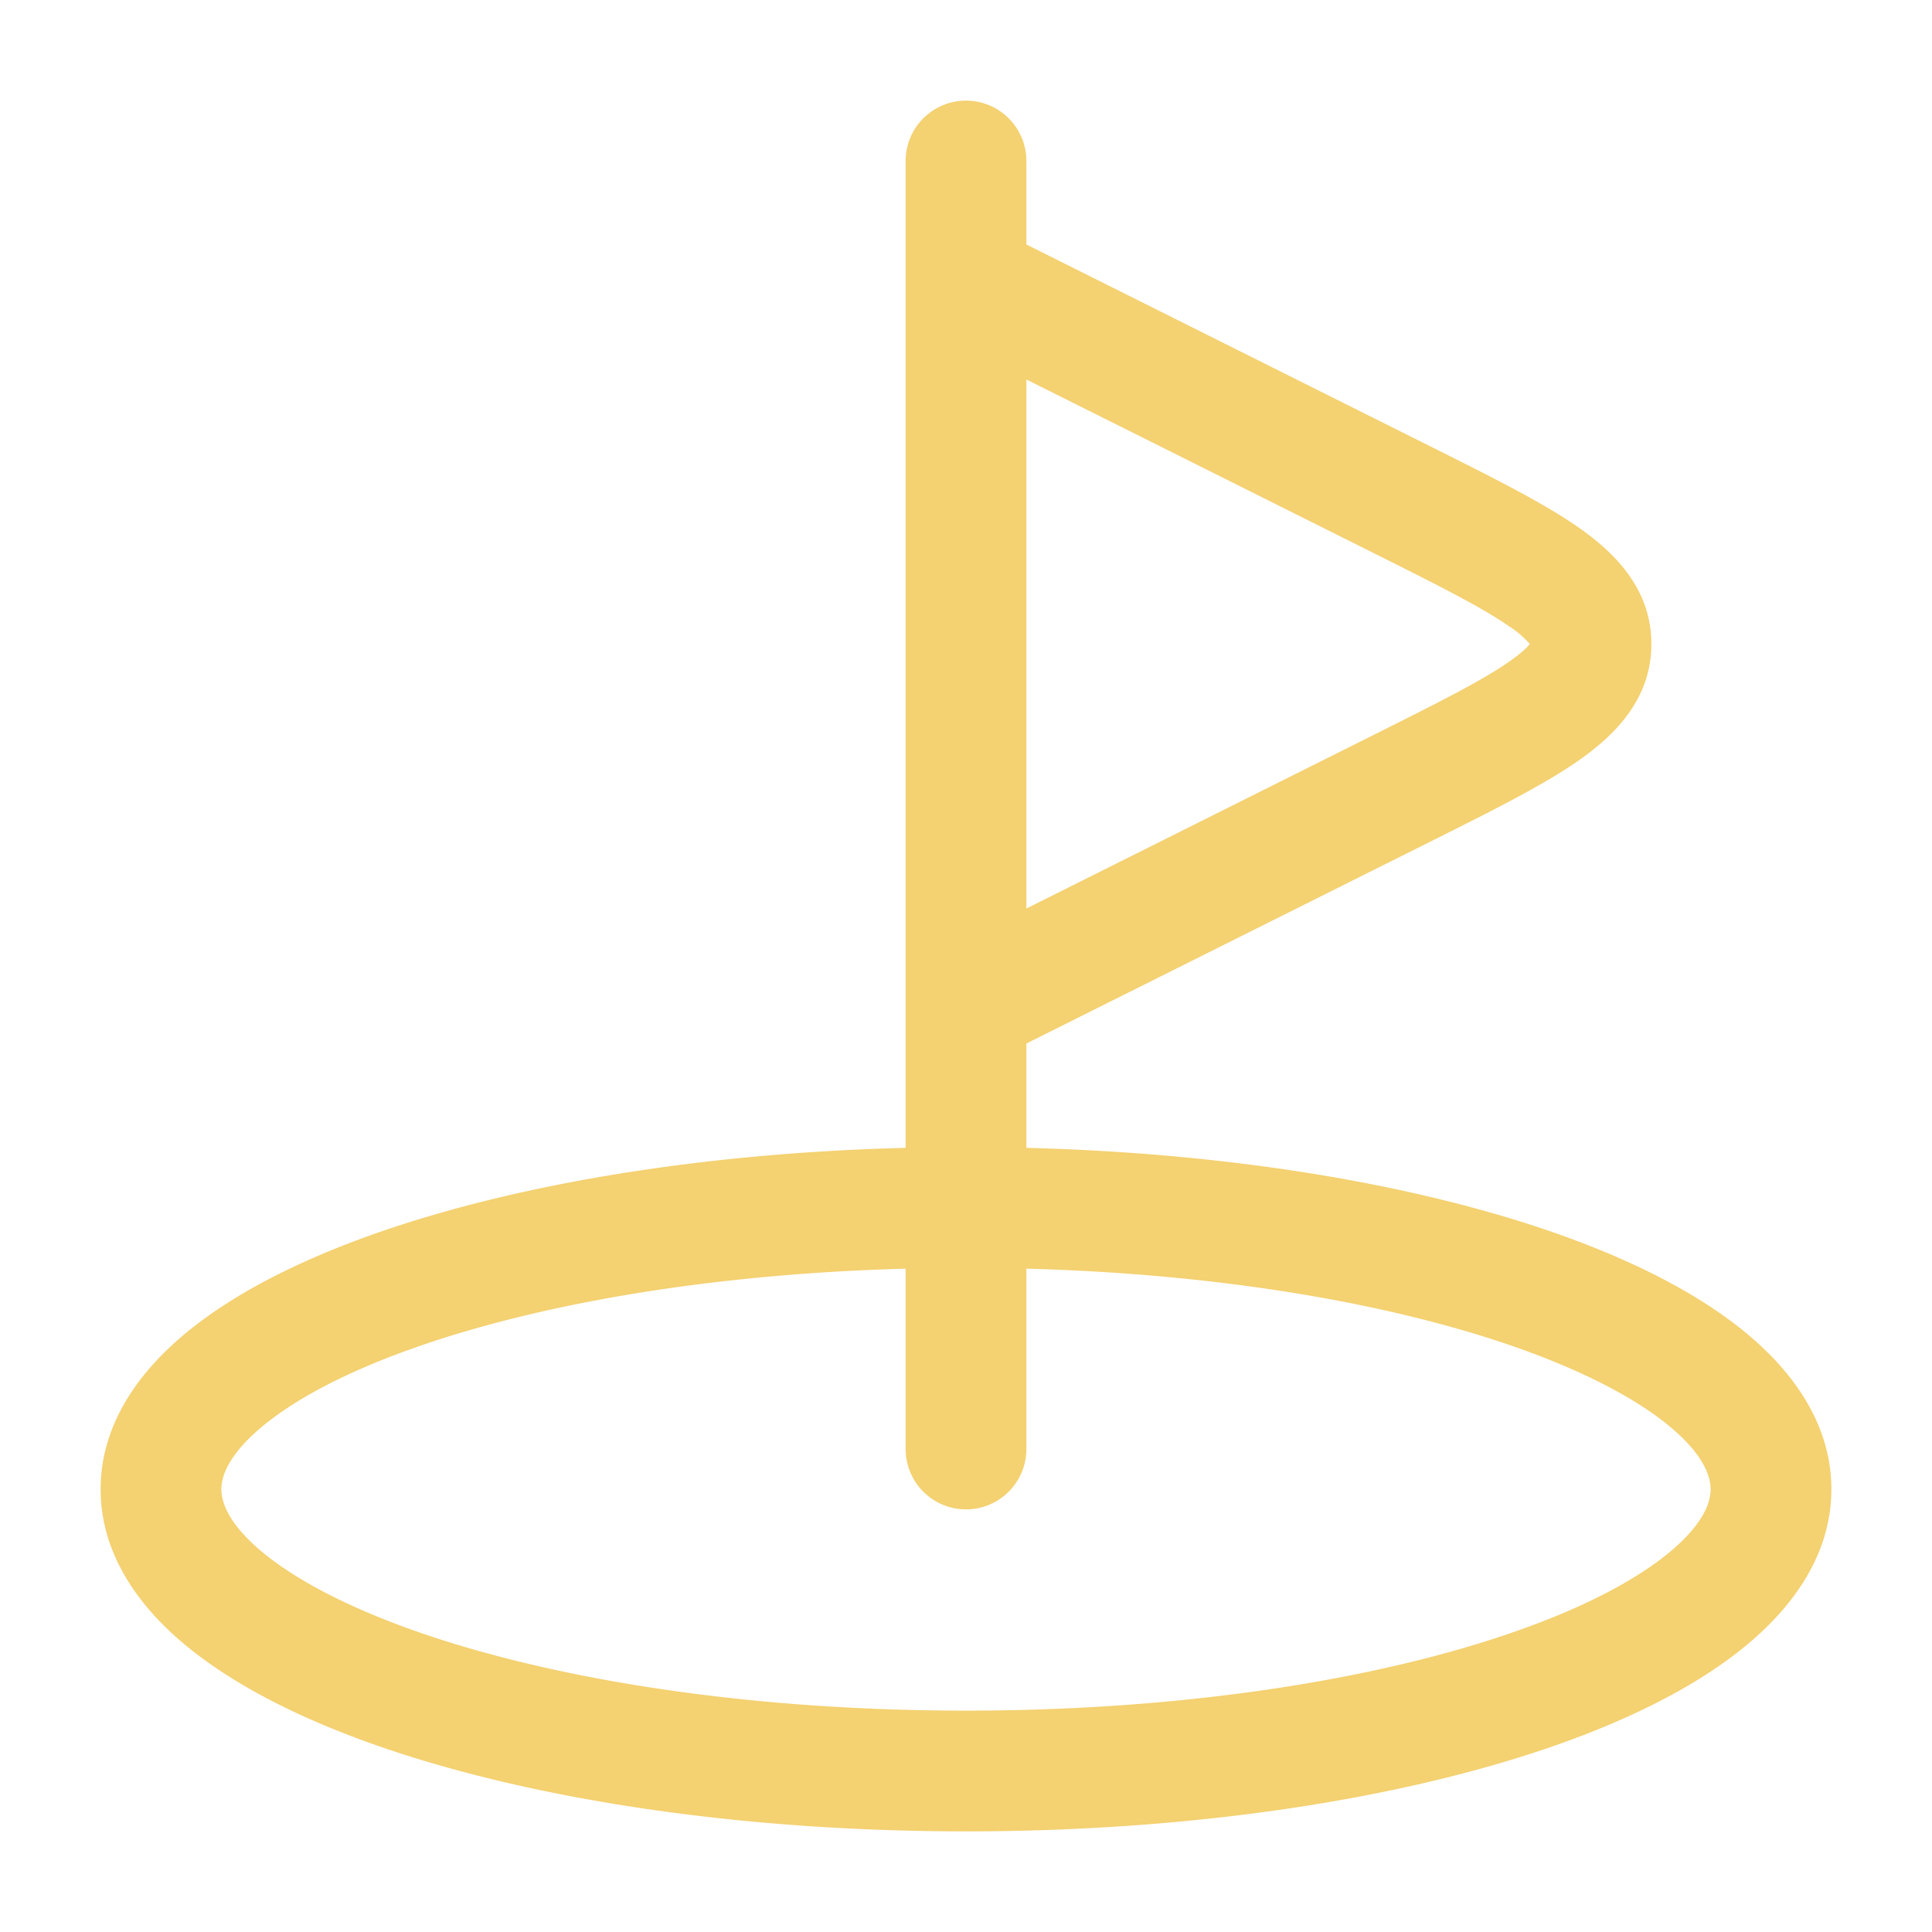 <svg width="400" height="400" viewBox="0 0 24 24" fill="none" xmlns="http://www.w3.org/2000/svg">
    <path fill-rule="evenodd" clip-rule="evenodd" d="M12 1.25a.75.75 0 0 1 .75.75v1.037l5.062 2.53c.734.367 1.36.68 1.796.984.441.309.906.756.906 1.449 0 .693-.465 1.14-.906 1.449-.436.304-1.062.617-1.796.984l-5.062 2.53v1.296c2.53.064 4.83.45 6.569 1.058.95.333 1.774.747 2.373 1.243.595.492 1.058 1.144 1.058 1.94s-.463 1.448-1.058 1.94c-.6.496-1.422.91-2.373 1.243-1.909.668-4.496 1.067-7.319 1.067-2.823 0-5.41-.4-7.319-1.067-.95-.333-1.773-.747-2.373-1.243-.595-.492-1.058-1.144-1.058-1.94s.463-1.448 1.058-1.94c.6-.496 1.422-.91 2.373-1.243 1.738-.608 4.04-.994 6.569-1.058V2a.75.75 0 0 1 .75-.75Zm.75 3.464v6.572l4.337-2.168c.803-.402 1.328-.666 1.662-.9.158-.11.227-.181.254-.218a1.143 1.143 0 0 0-.254-.218c-.334-.234-.859-.498-1.662-.9L12.75 4.714Zm6.27 3.317s-.003-.005-.004-.013c.005.009.005.013.005.013Zm-.004-.05c.001-.007.004-.012.005-.012 0 0 0 .004-.005.013ZM11.25 15.76c-2.395.064-4.523.43-6.073.973-.86.3-1.5.641-1.913.982-.417.346-.514.614-.514.785 0 .17.097.44.514.785.412.34 1.054.681 1.913.982 1.71.599 4.123.983 6.823.983s5.113-.384 6.823-.983c.86-.3 1.5-.641 1.913-.982.417-.346.514-.614.514-.785 0-.17-.097-.44-.514-.785-.412-.34-1.054-.681-1.913-.982-1.55-.543-3.678-.91-6.073-.973V18a.75.75 0 0 1-1.5 0v-2.24Z" fill="#f4d171"/>
</svg>
